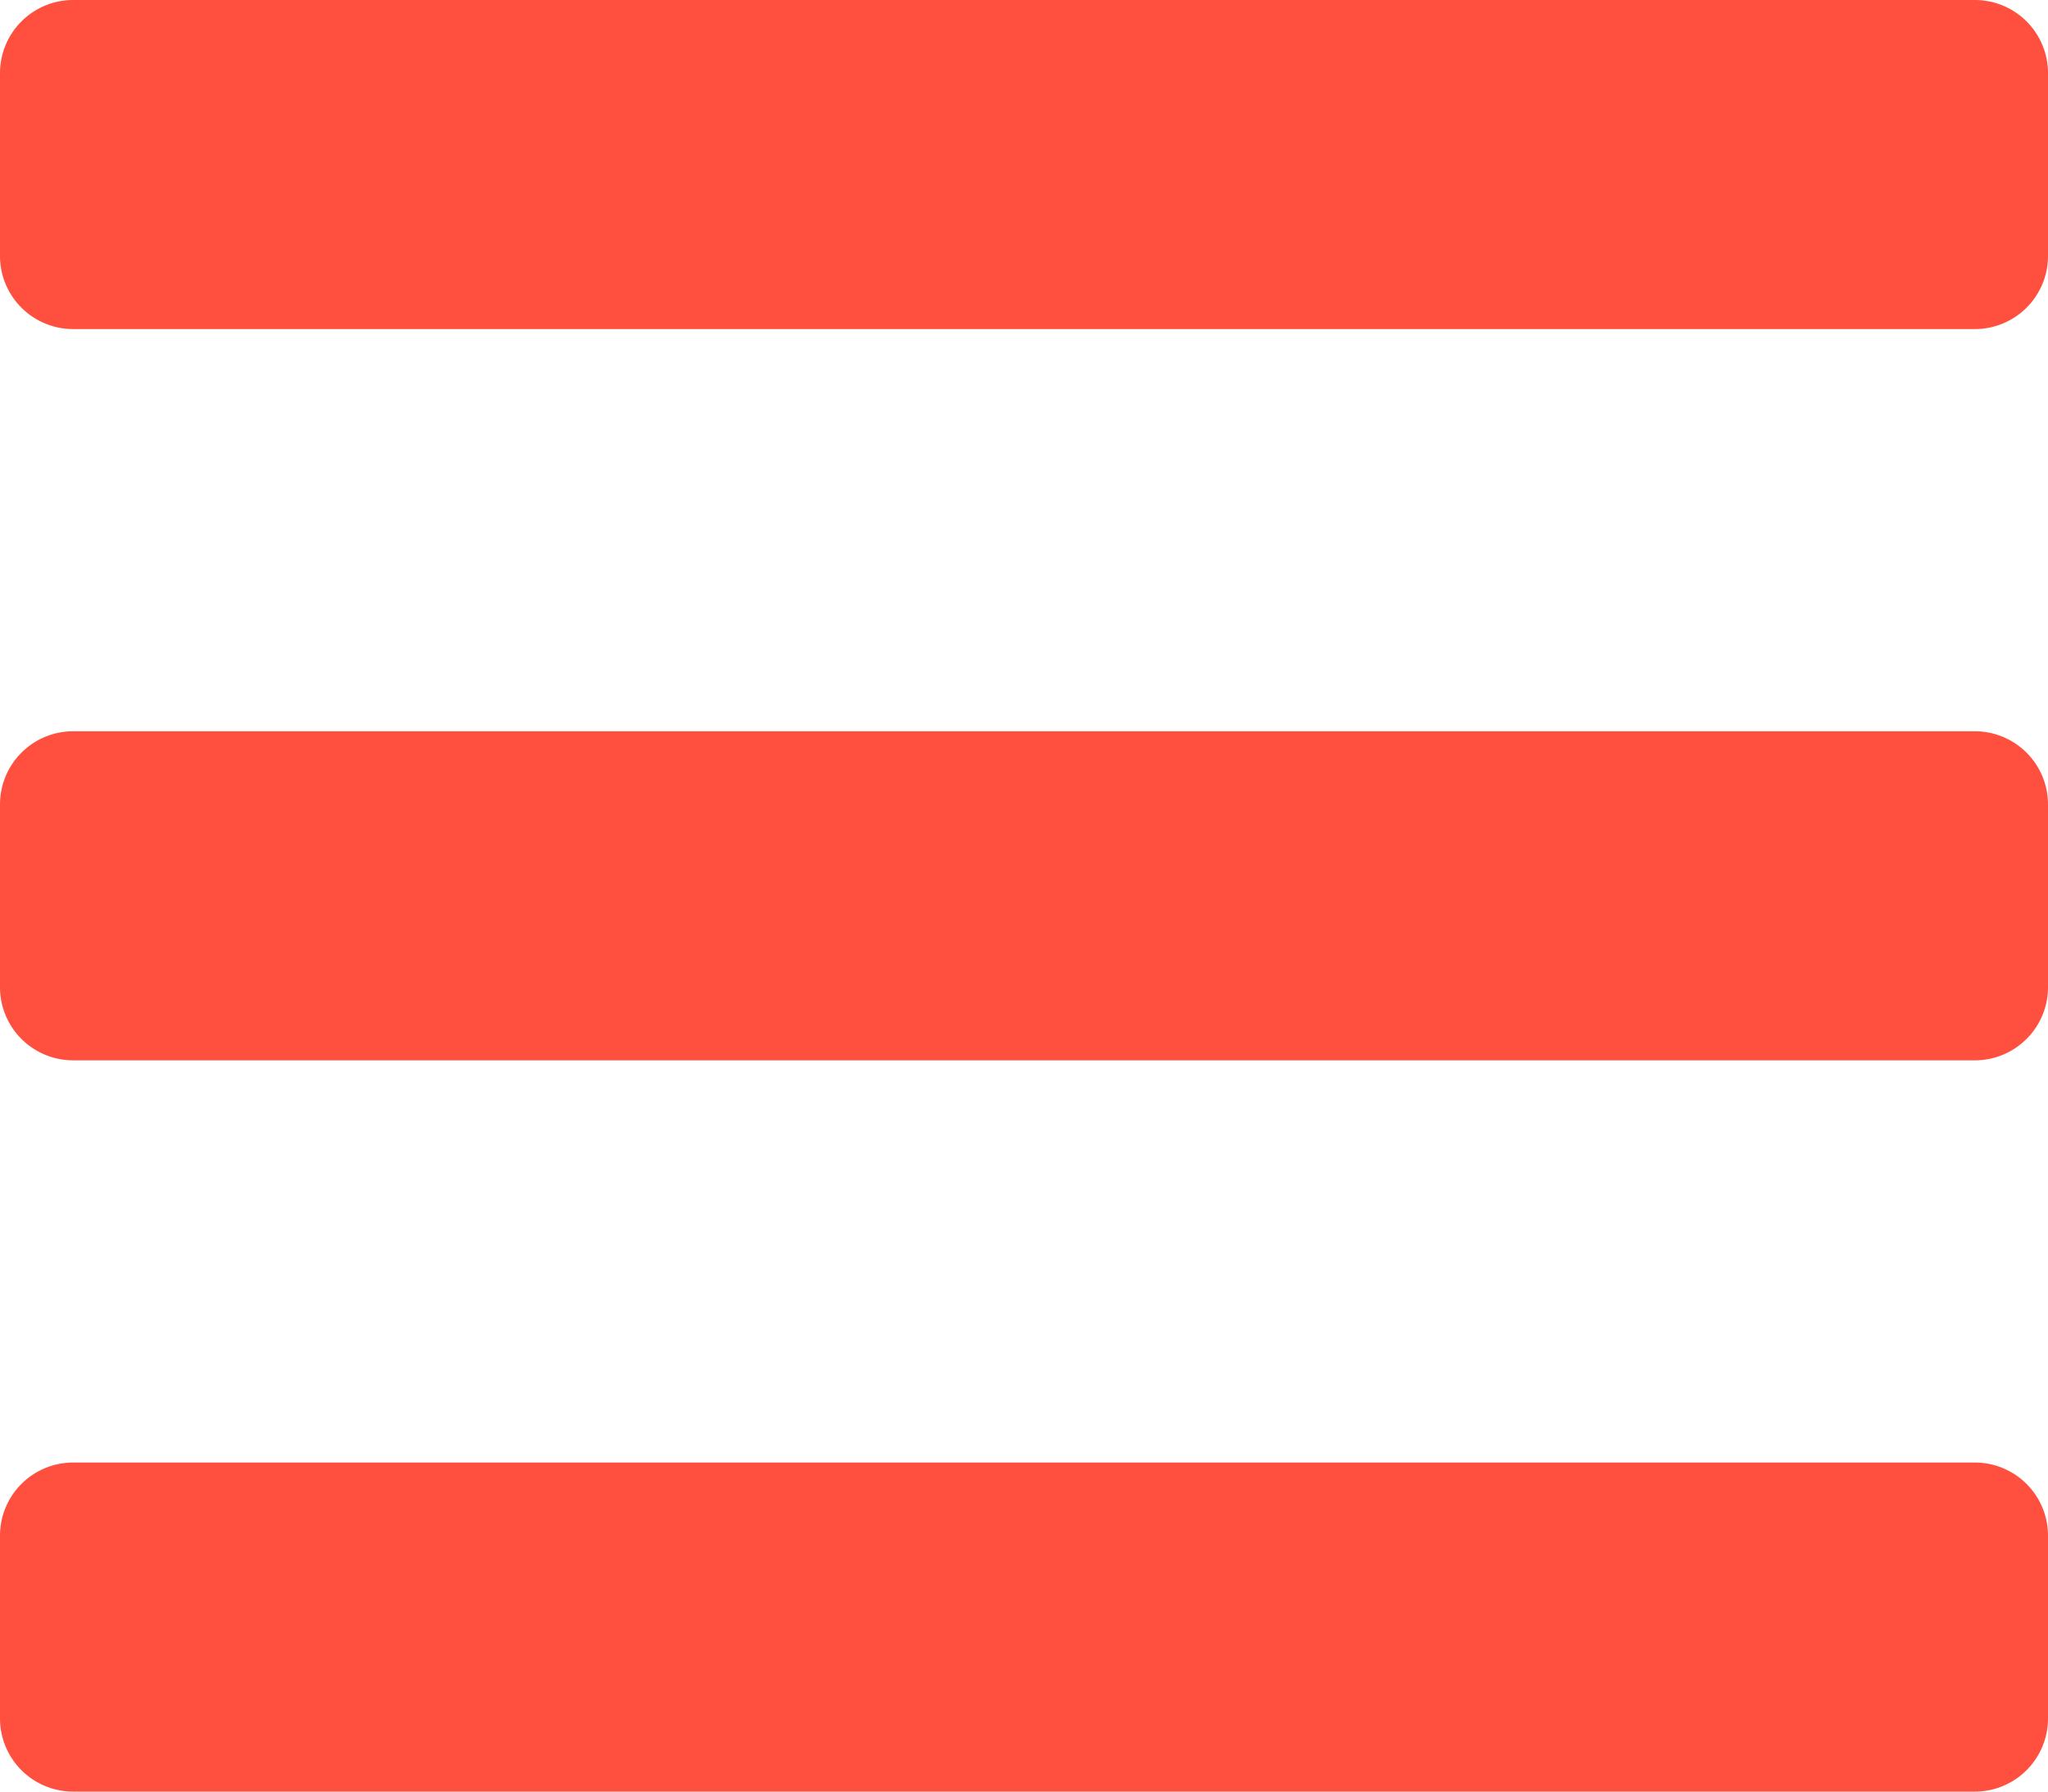 <svg xmlns="http://www.w3.org/2000/svg" width="248.027" height="217.024" viewBox="173.626 33.218 248.027 217.024"><path fill="#FF503F" d="M182.484 73.08h230.311a8.858 8.858 0 0 0 8.858-8.858V42.076a8.858 8.858 0 0 0-8.858-8.858H182.484a8.858 8.858 0 0 0-8.858 8.858v22.145a8.858 8.858 0 0 0 8.858 8.859zm0 88.581h230.311a8.858 8.858 0 0 0 8.858-8.858v-22.145a8.858 8.858 0 0 0-8.858-8.858H182.484a8.858 8.858 0 0 0-8.858 8.858v22.145a8.858 8.858 0 0 0 8.858 8.858zm0 88.581h230.311a8.858 8.858 0 0 0 8.858-8.858v-22.145a8.858 8.858 0 0 0-8.858-8.858H182.484a8.858 8.858 0 0 0-8.858 8.858v22.145a8.858 8.858 0 0 0 8.858 8.858z"/></svg>